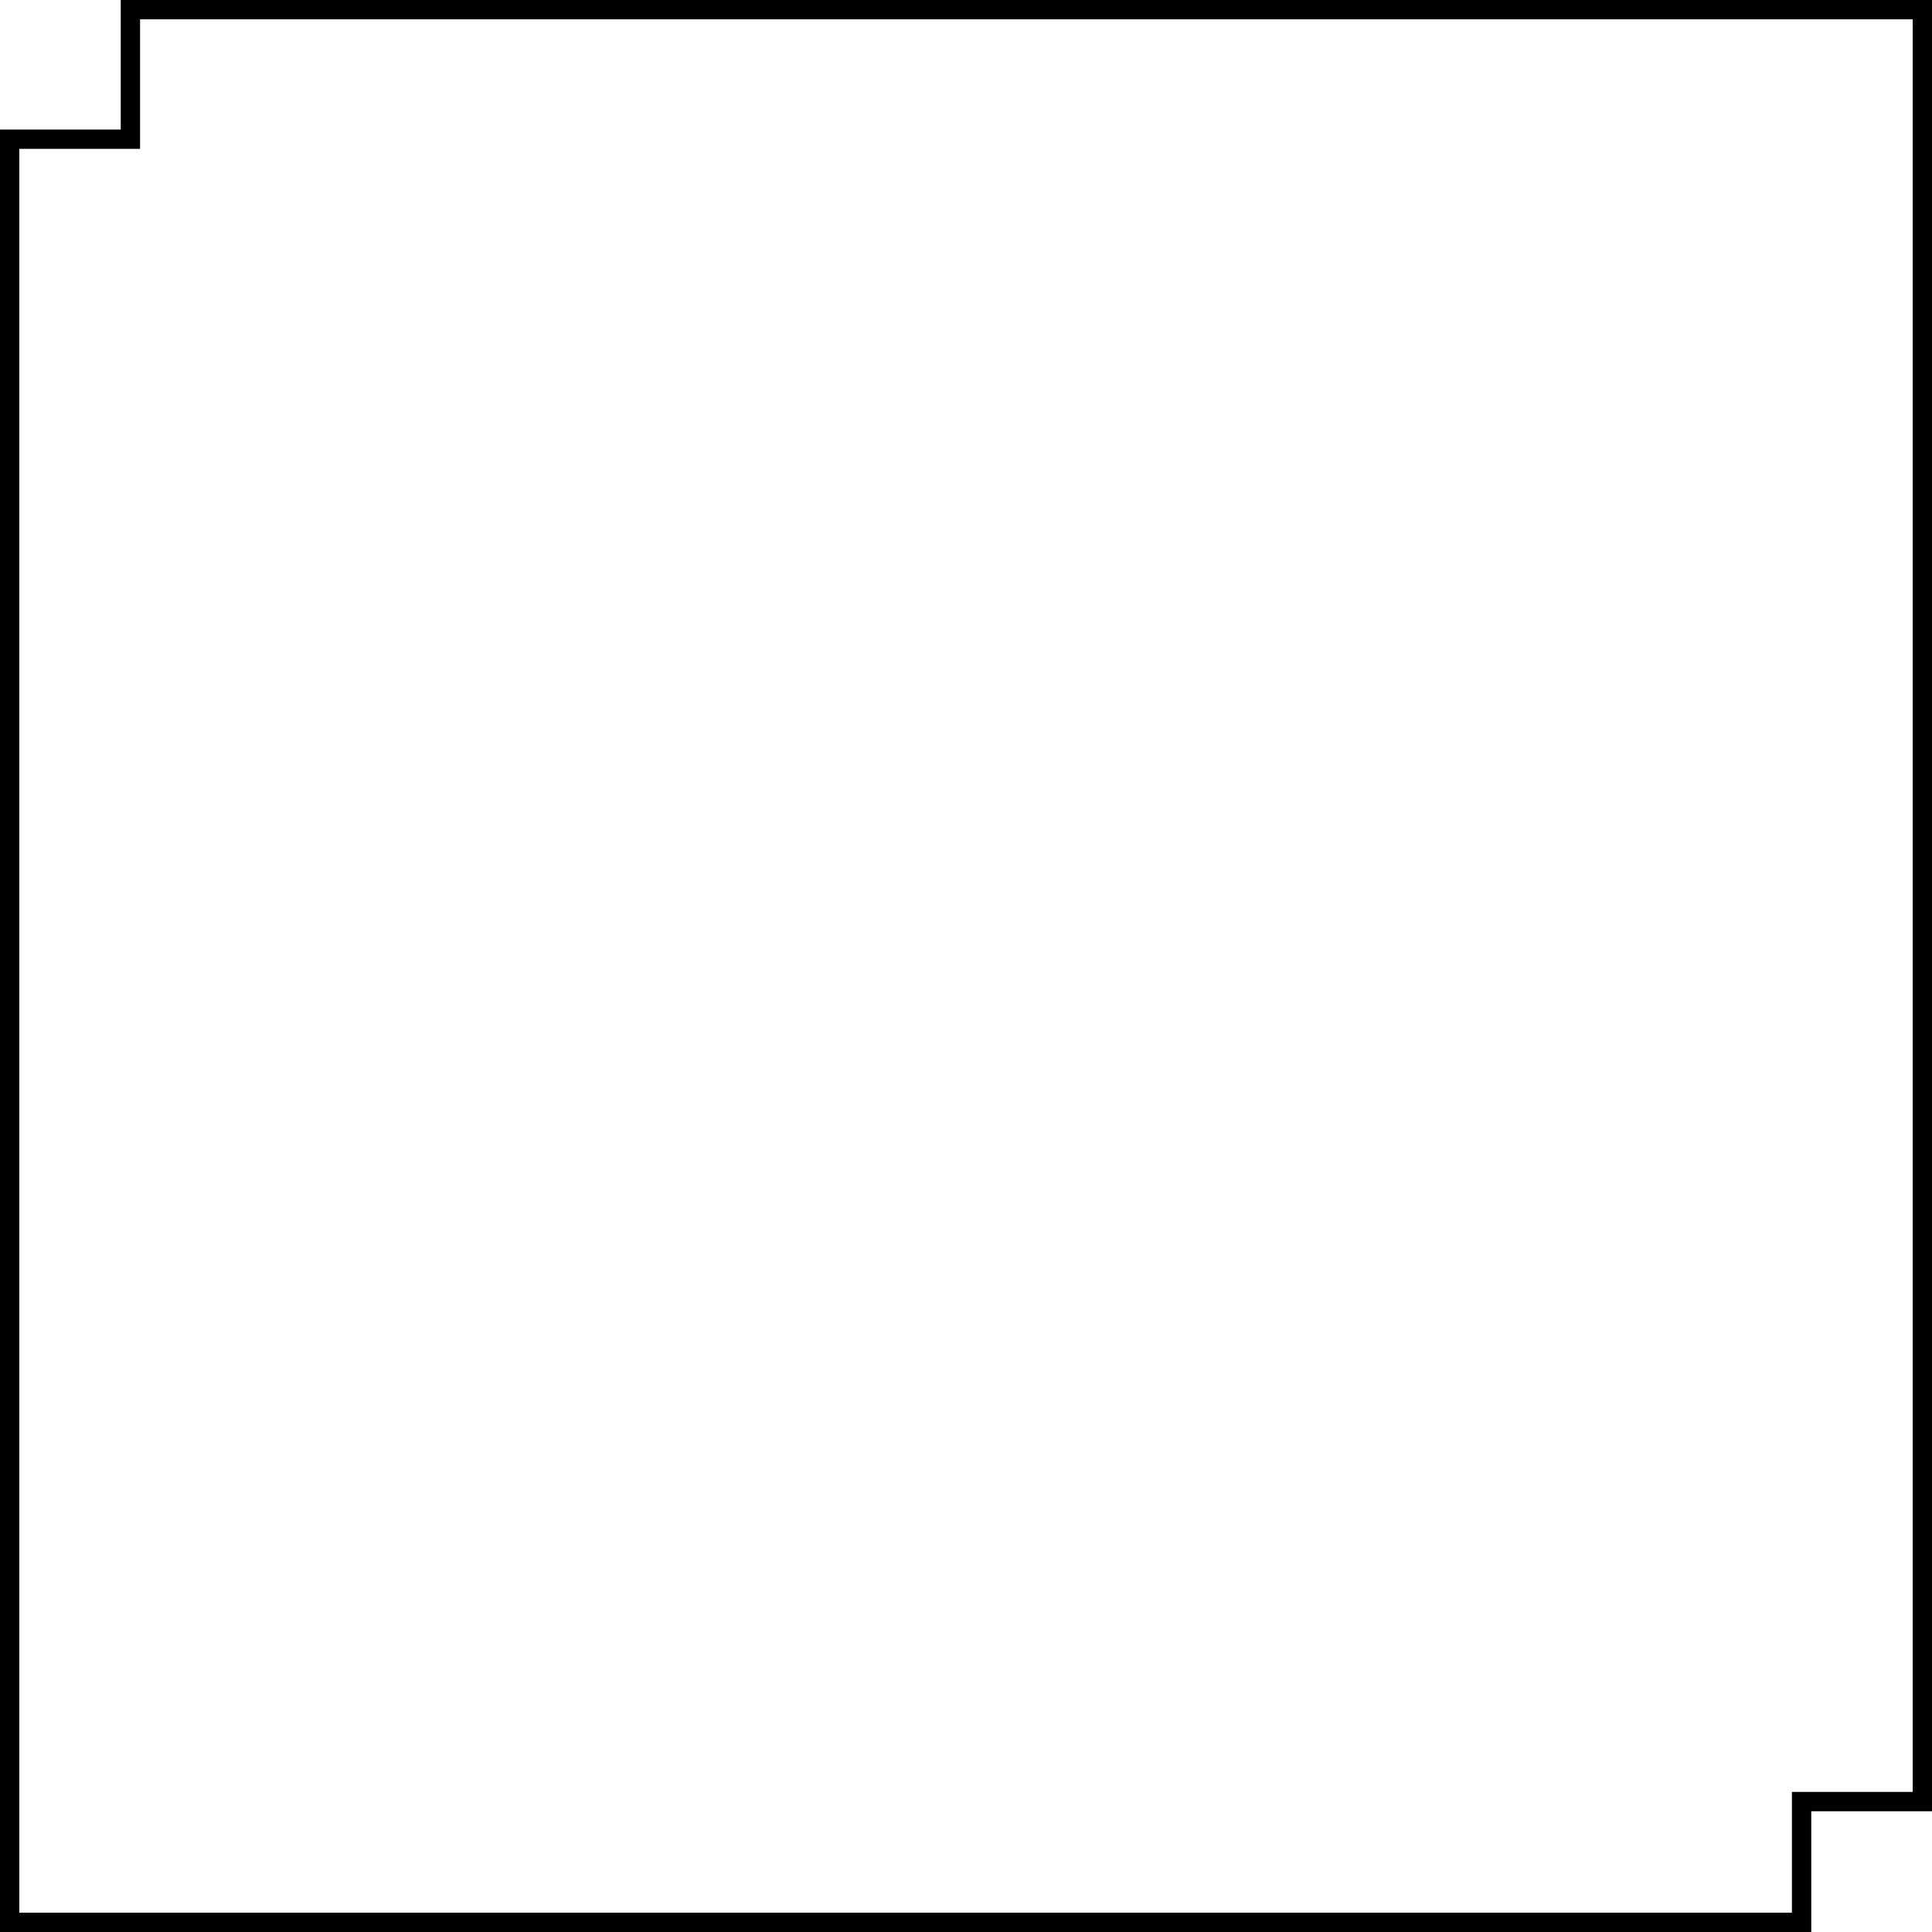 <svg width="100" height="100" viewBox="0 0 100 100" fill="none" xmlns="http://www.w3.org/2000/svg">
<path d="M6.25 7.204H6.75V6.704V0.5H12.5H25H50H99.5V50V75V87.5V93.25H93.75H93.25V93.75V99.5H87.5H75H50H0.5V50V25V13.409V7.204H6.25Z" stroke="black"/>
</svg>
